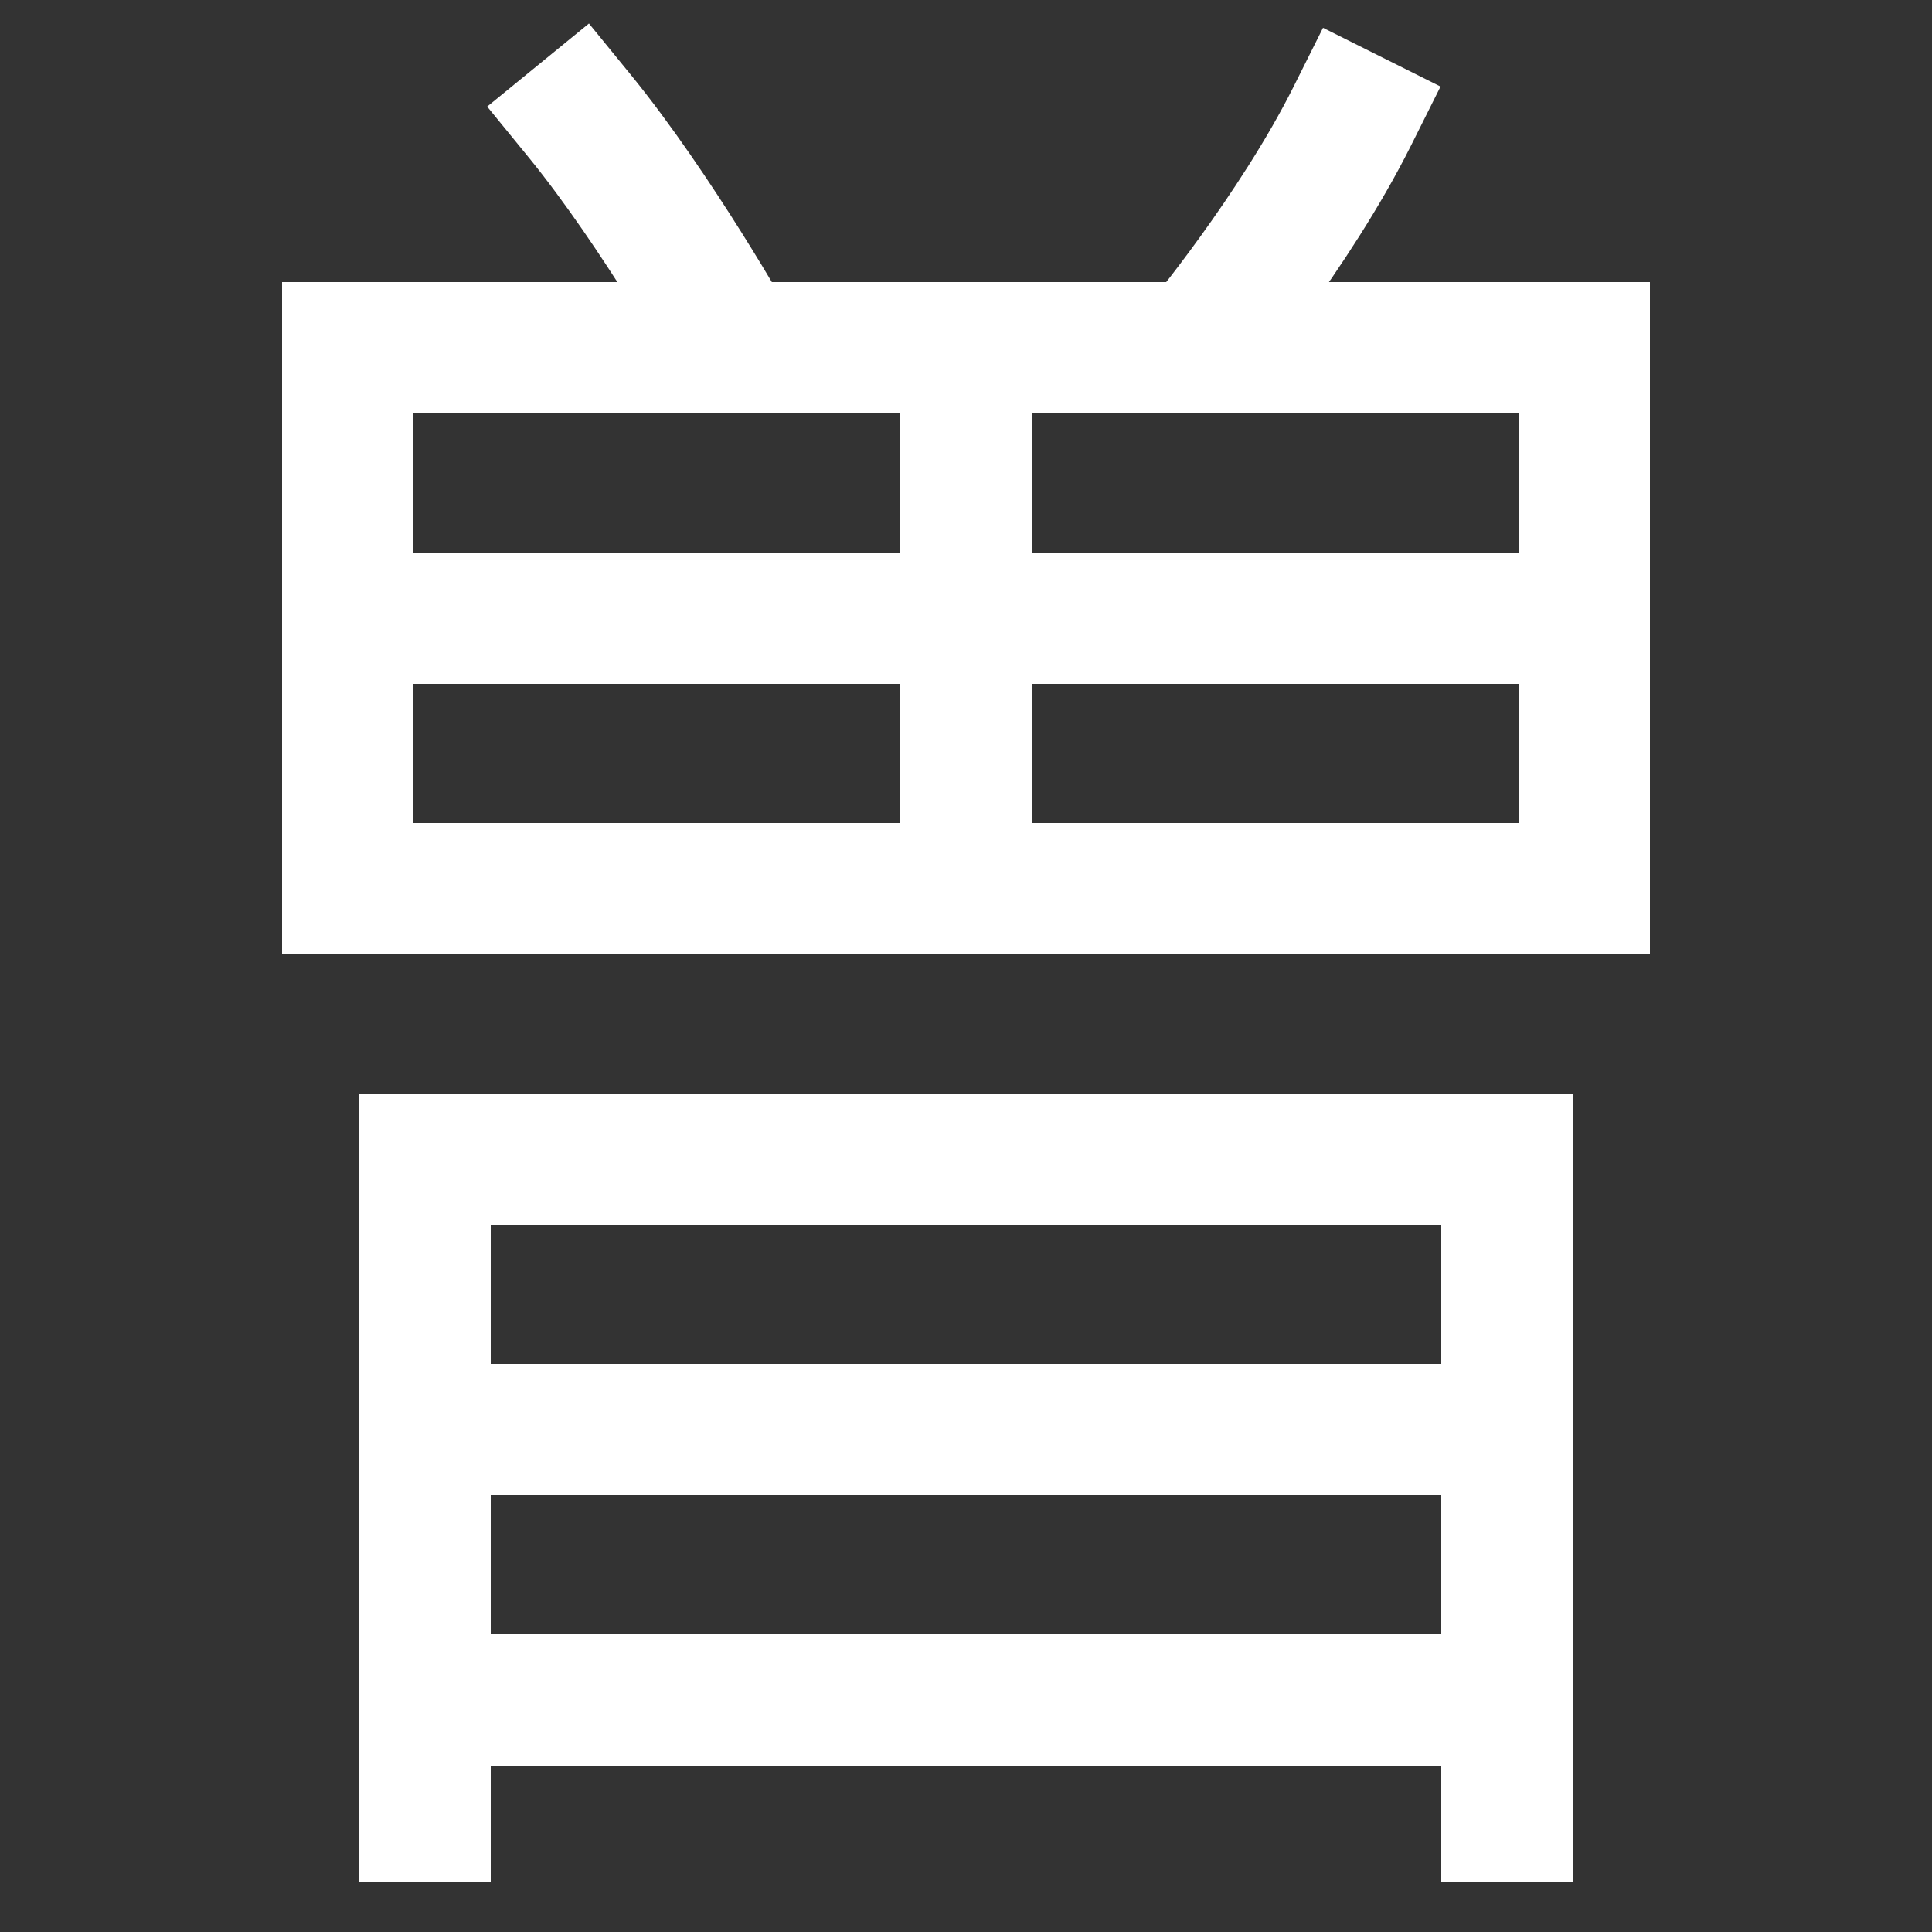 <svg xmlns="http://www.w3.org/2000/svg" xmlns:xlink="http://www.w3.org/1999/xlink" viewBox="0 0 1000 1000"><rect x="0" y="0" width="1000" height="1000" fill="#333333" stroke="none"/><defs><style>.a,.b{fill:none;}.b{stroke:#fff;stroke-linecap:square;stroke-miterlimit:2;stroke-width:68px;}.c{clip-path:url(#a);}.d{clip-path:url(#b);}.e{clip-path:url(#c);}</style><clipPath id="a"><rect class="a" x="140" y="-146" width="720" height="326"/></clipPath><clipPath id="b"><rect class="a" x="180" y="180" width="640" height="280"/></clipPath><clipPath id="c"><rect class="a" x="220" y="600" width="560" height="490"/></clipPath></defs><title>mask</title><polyline class="b" points="220 940 220 600 780 600 780 940"/><rect class="b" x="180" y="180" width="640" height="280"/><g class="c"><path class="b" d="M700,60c-30,60-80,120-80,120"/><path class="b" d="M300,60c40,49,80,120,80,120"/></g><g class="d"><line class="b" x1="500" y1="180" x2="500" y2="460"/><line class="b" x1="820" y1="320" x2="180" y2="320"/></g><g class="e"><line class="b" x1="780" y1="880" x2="220" y2="880"/><line class="b" x1="780" y1="740" x2="220" y2="740"/></g></svg>